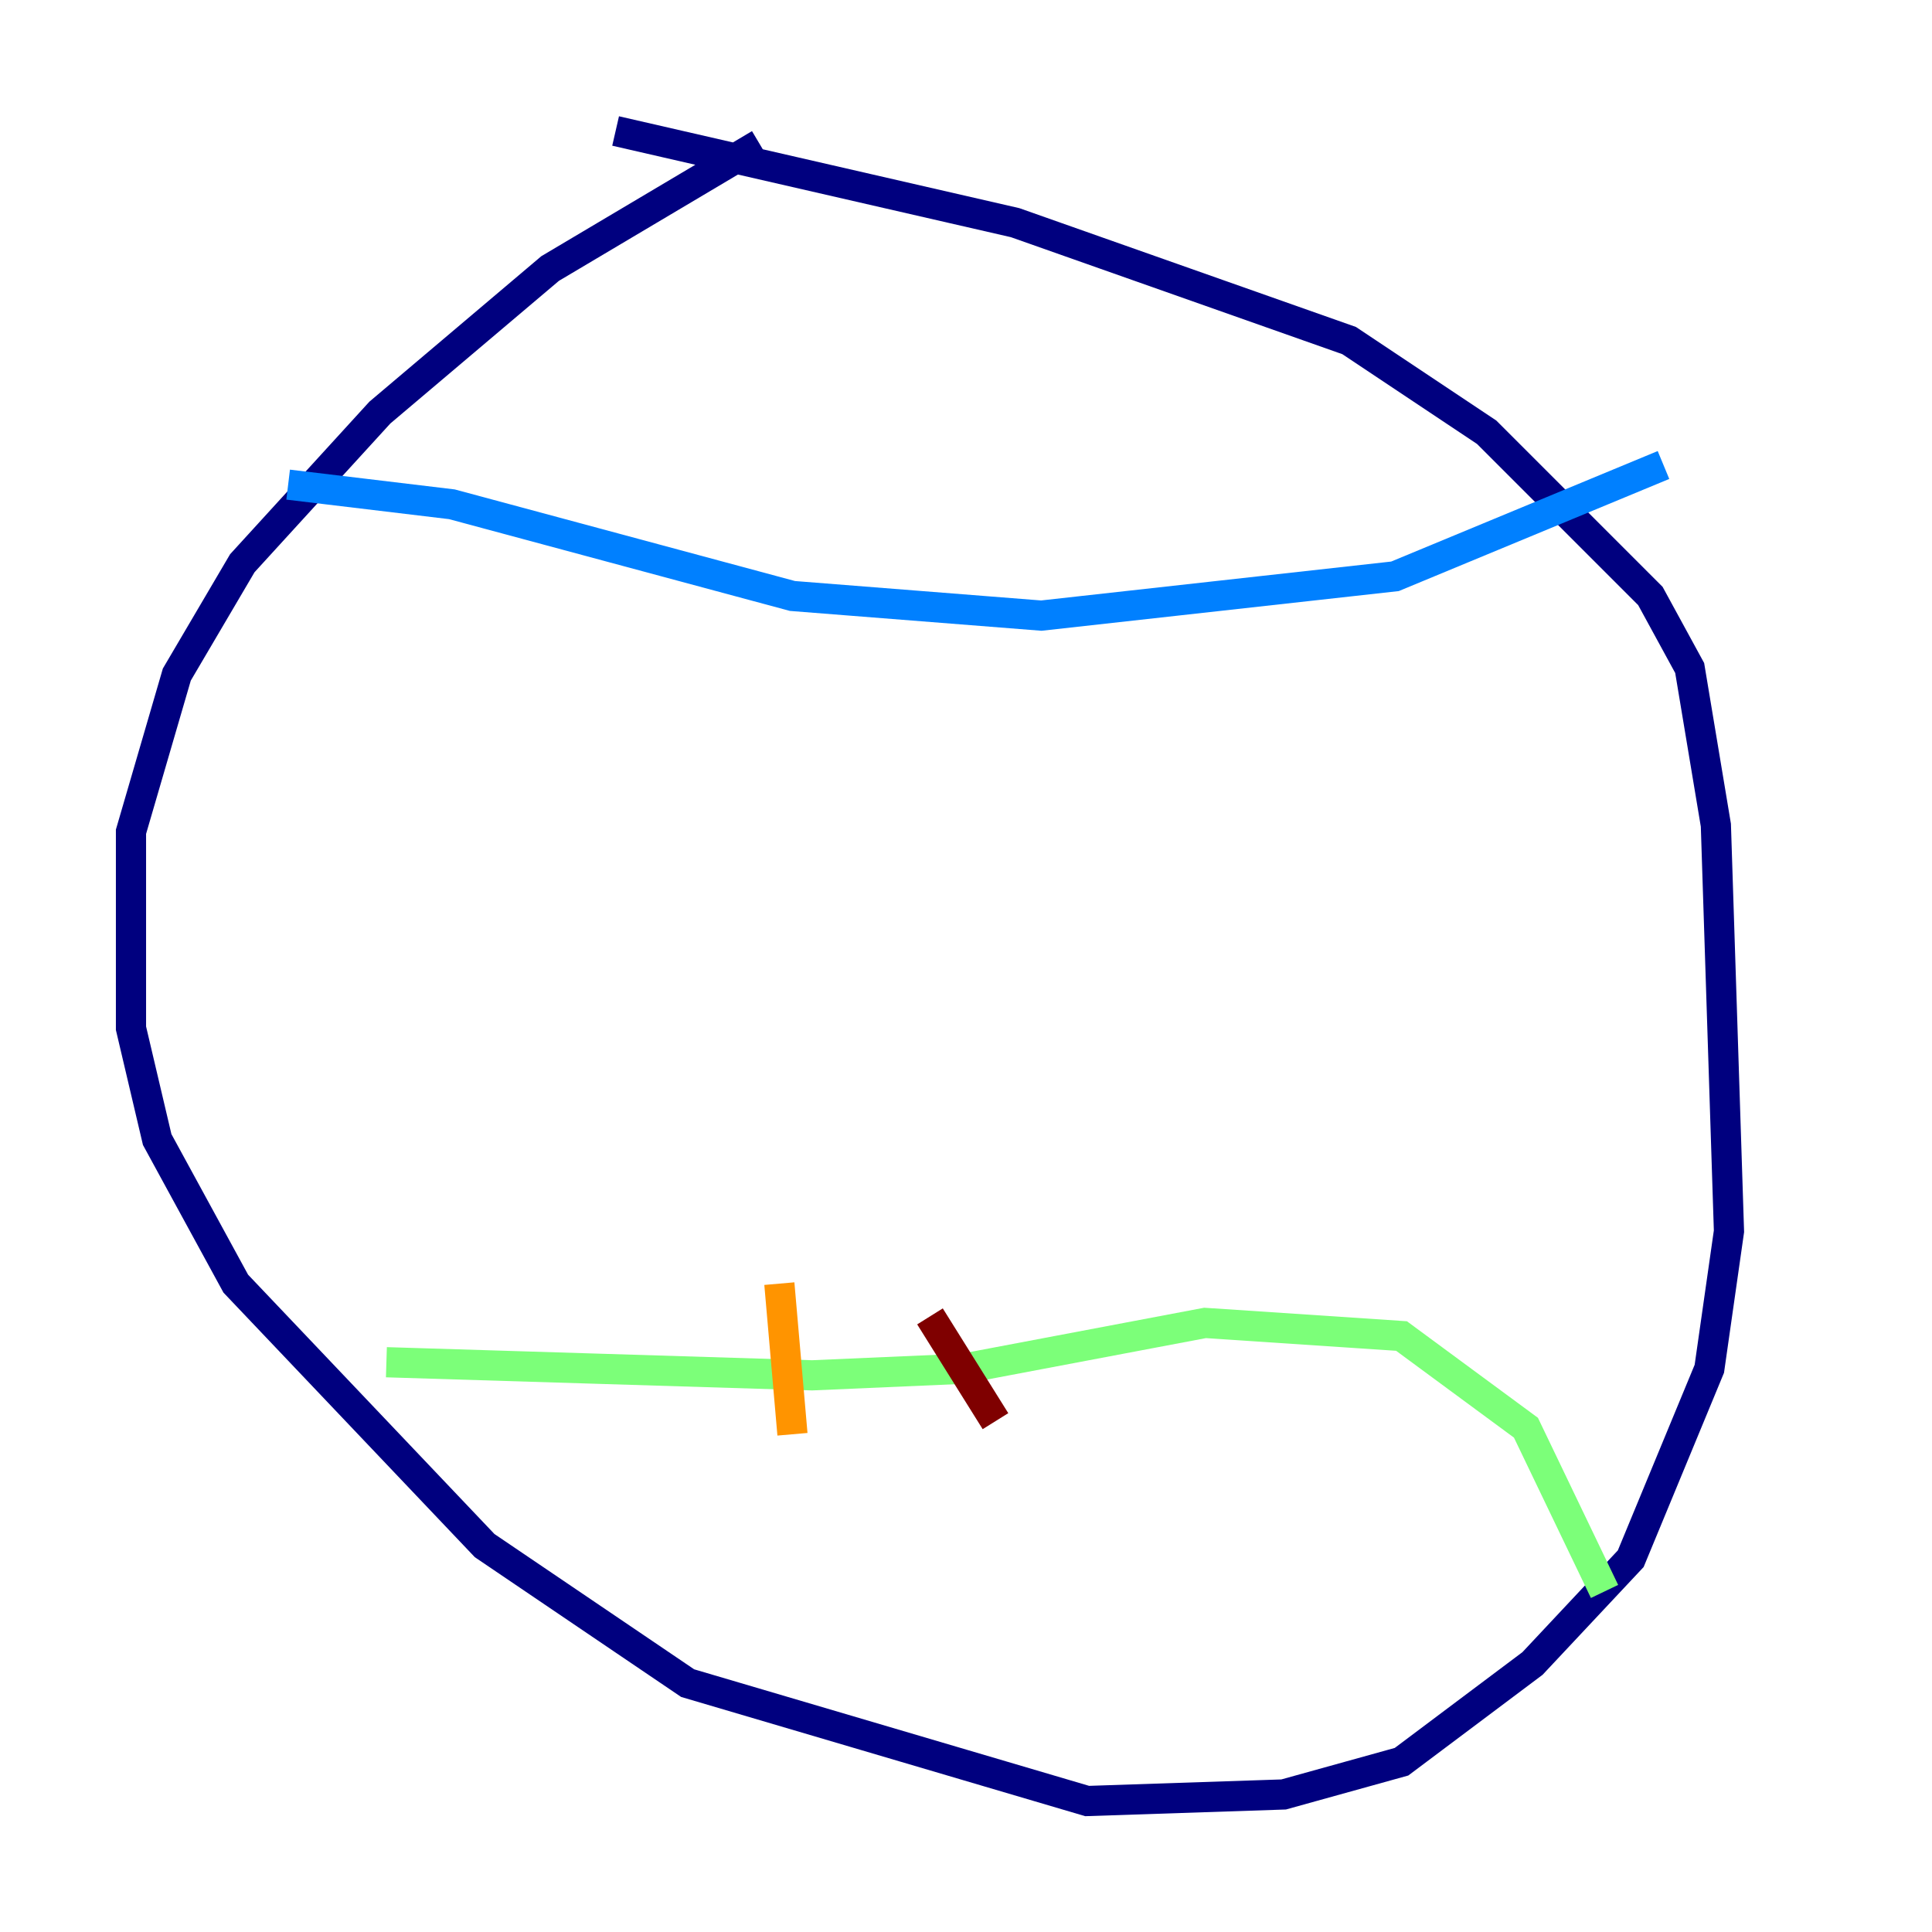 <?xml version="1.0" encoding="utf-8" ?>
<svg baseProfile="tiny" height="128" version="1.2" viewBox="0,0,128,128" width="128" xmlns="http://www.w3.org/2000/svg" xmlns:ev="http://www.w3.org/2001/xml-events" xmlns:xlink="http://www.w3.org/1999/xlink"><defs /><polyline fill="none" points="50.332,9.546 36.447,17.79 25.166,27.336 16.054,37.315 11.715,44.691 8.678,55.105 8.678,68.122 10.414,75.498 15.62,85.044 32.108,102.4 45.559,111.512 72.027,119.322 85.044,118.888 92.854,116.719 101.532,110.21 108.041,103.268 113.248,90.685 114.549,81.573 113.681,54.671 111.946,44.258 109.342,39.485 98.495,28.637 89.383,22.563 67.254,14.752 40.786,8.678" stroke="#00007f" stroke-width="2" /><polyline fill="none" points="19.091,32.108 29.939,33.41 52.502,39.485 68.99,40.786 92.42,38.183 110.21,30.807" stroke="#0080ff" stroke-width="2" /><polyline fill="none" points="25.6,90.251 53.803,91.119 63.783,90.685 79.837,87.647 92.854,88.515 101.098,94.59 106.305,105.437" stroke="#7cff79" stroke-width="2" /><polyline fill="none" points="51.634,85.044 52.502,95.024" stroke="#ff9400" stroke-width="2" /><polyline fill="none" points="61.614,87.214 65.953,94.156" stroke="#7f0000" stroke-width="2" /></svg>